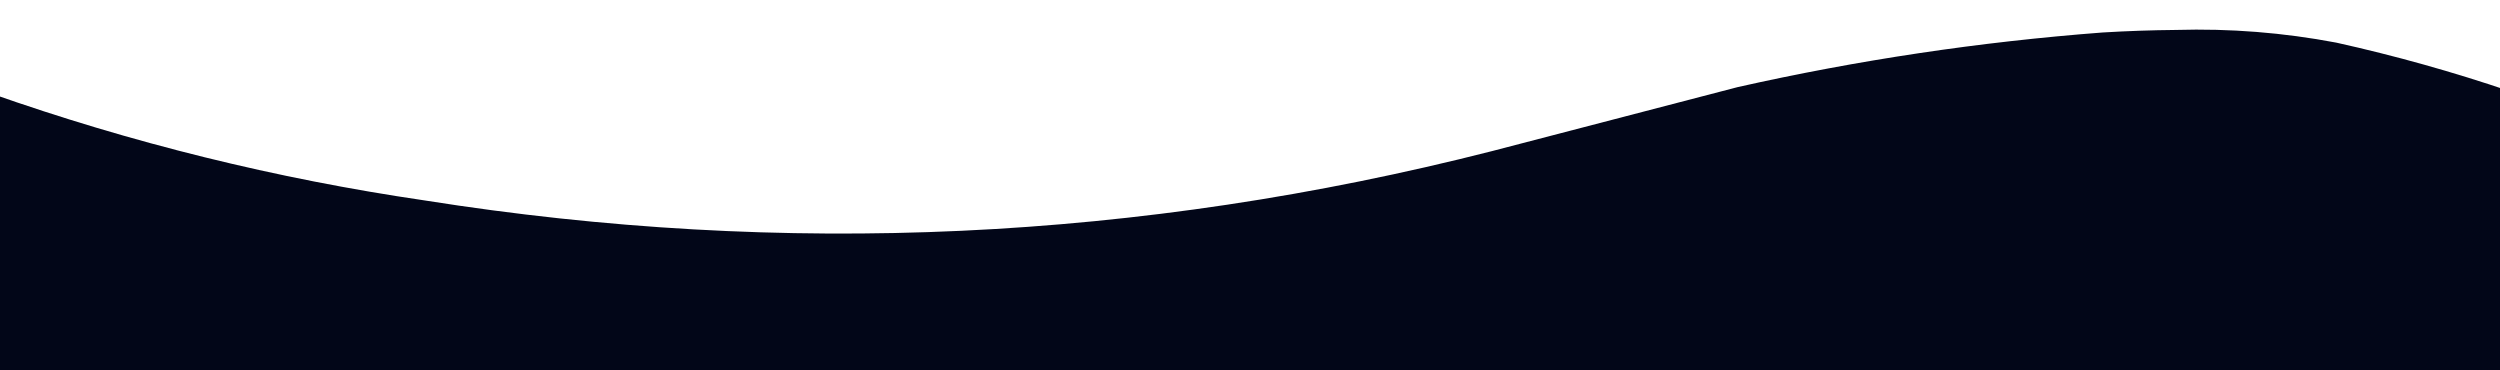 <svg version="1.2" xmlns="http://www.w3.org/2000/svg" viewBox="0 0 1478 219" width="1478" height="219">
	<title>hero_wave_double</title>
	<style>
		.s0 { opacity: 1;fill: #020618 } 
	</style>
	<g>
		<path fill-rule="evenodd" class="s0" d="m1286.4 17.7q47.8-1.4 94.8 7.5 52.2 11.6 102.8 28.8 0 82.6 0 165.3-745 0-1490 0 0-82.1 0-164.3 125.4 44.2 257.1 63.5 318.7 50.5 631.1-29.2 72.5-18.9 145.1-37.8 106.7-24 215.8-32.3 21.6-1.3 43.3-1.5z"/>
	</g>
	<g>
	</g>
</svg>